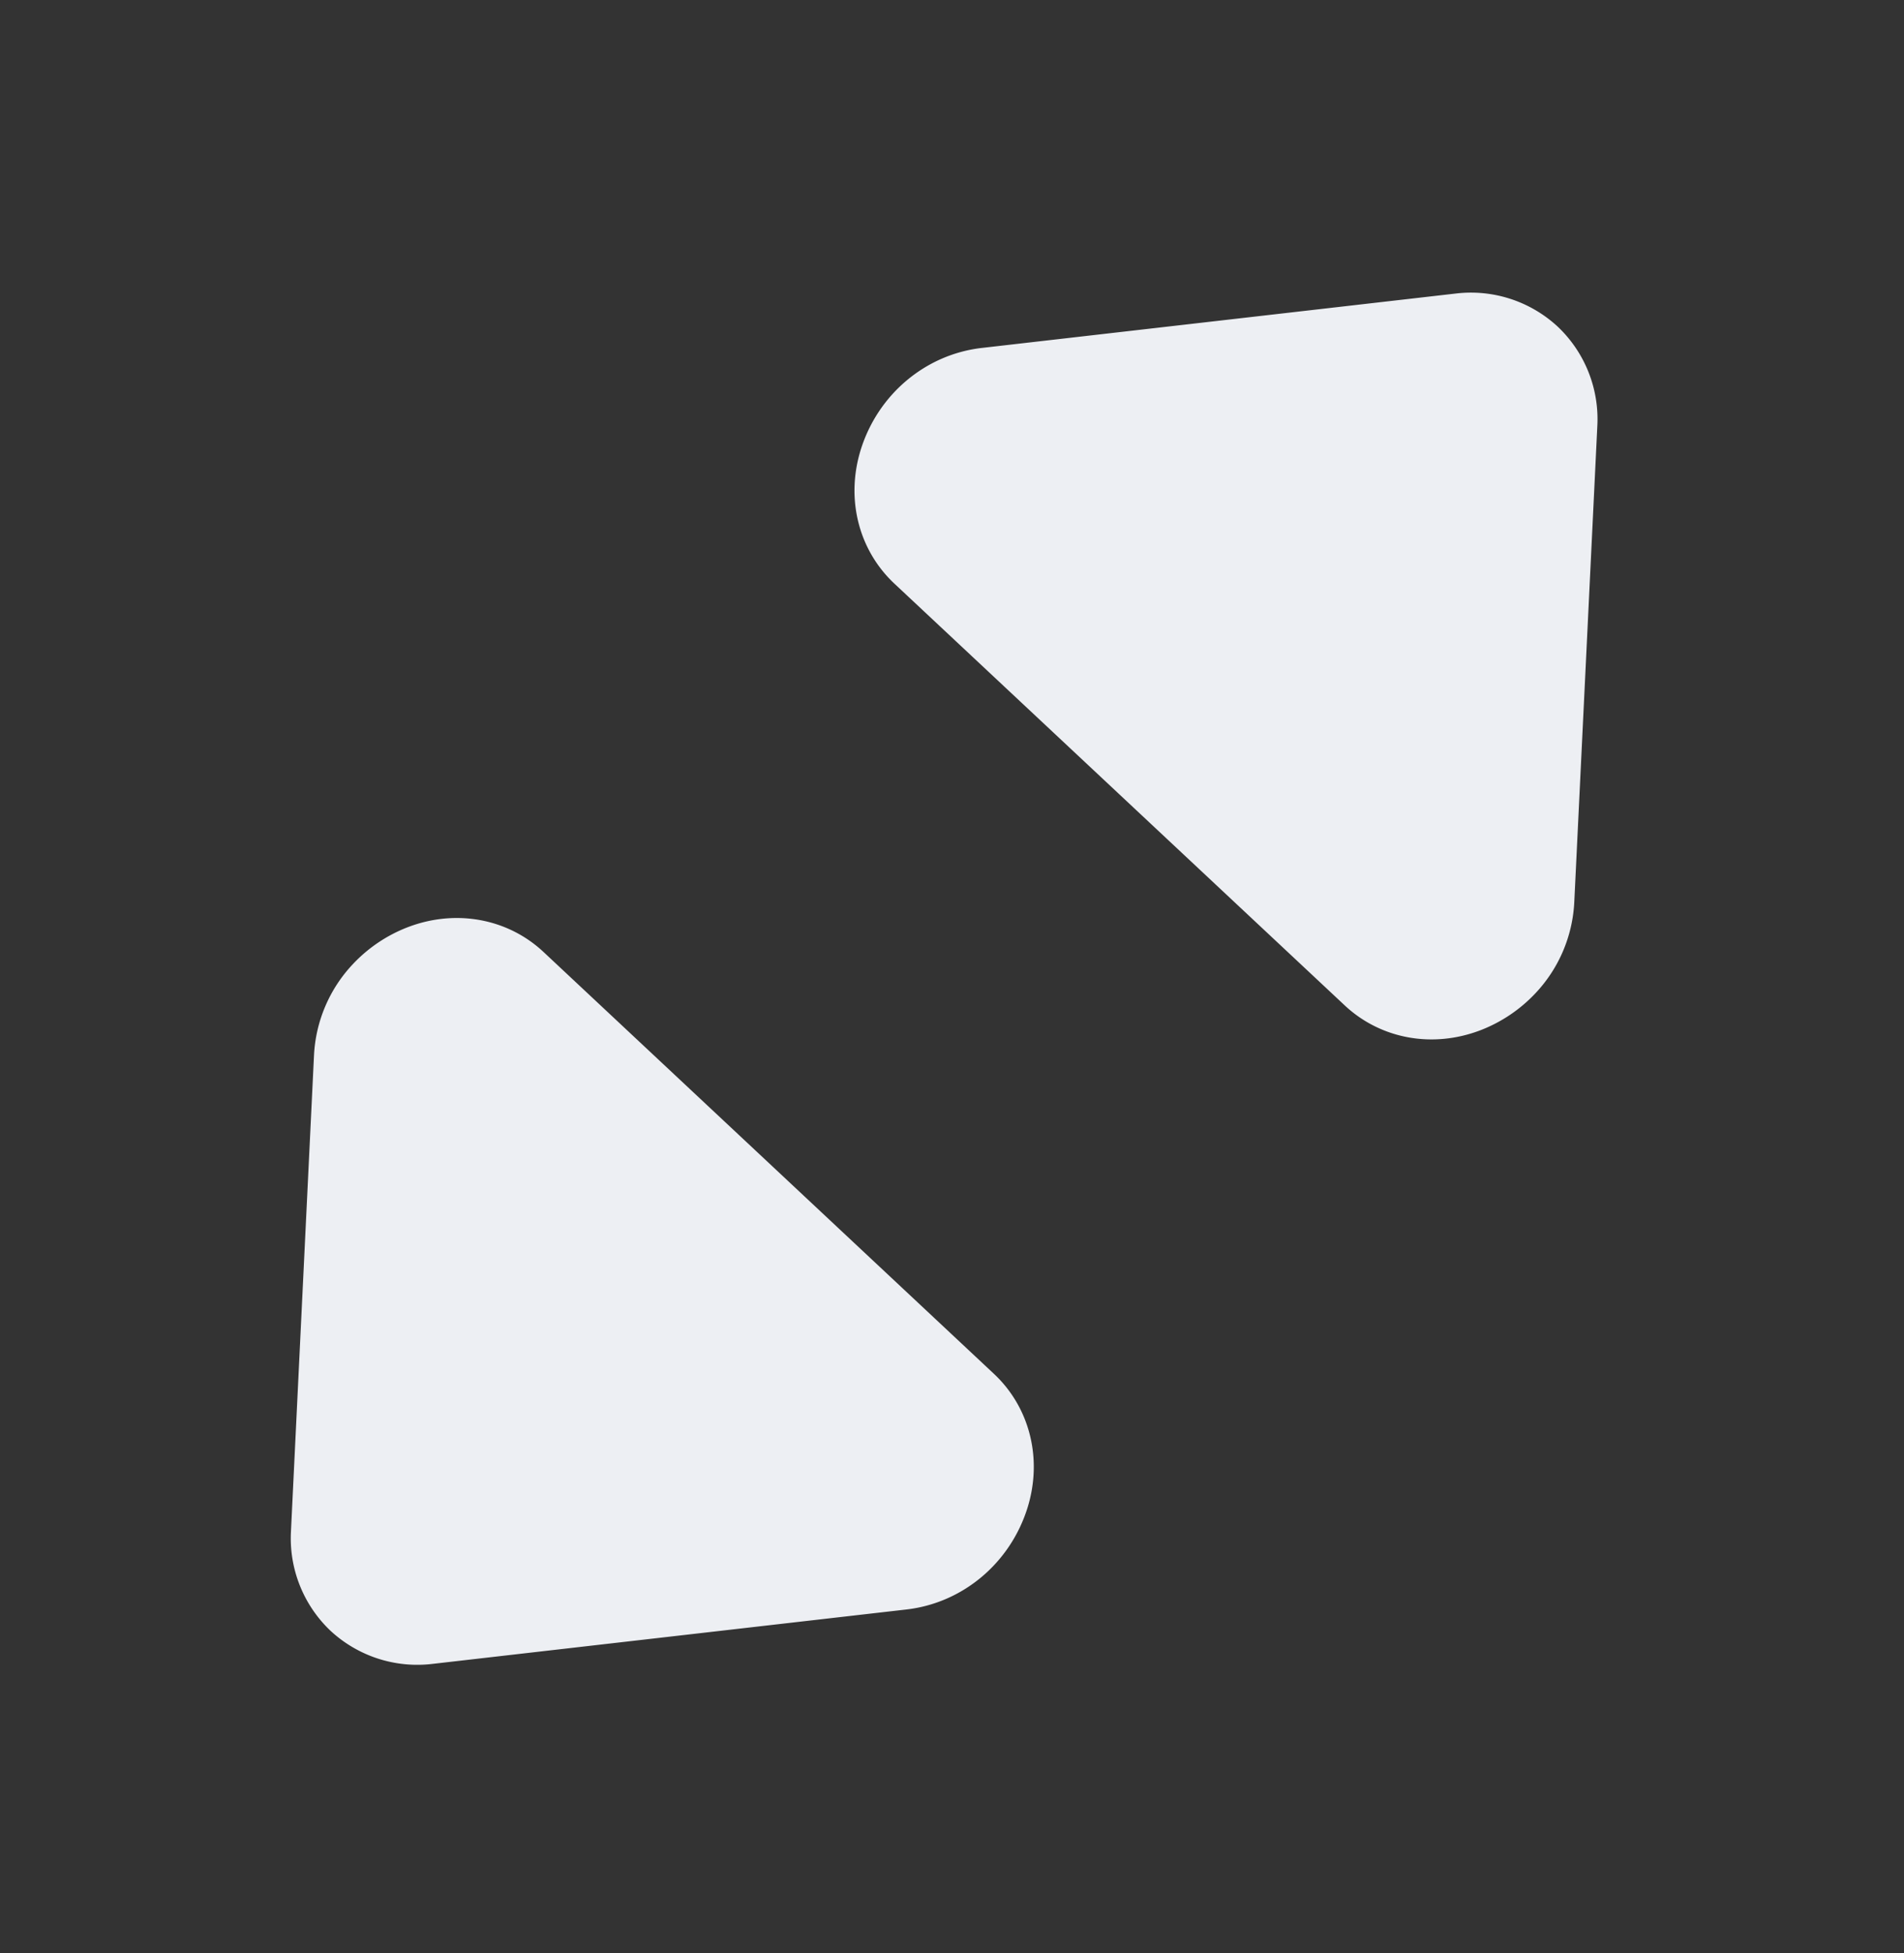 <svg width="39" height="40" fill="none" xmlns="http://www.w3.org/2000/svg"><rect width="100%" height="100%" fill="#333333" stroke="none"/><path fill-rule="evenodd" clip-rule="evenodd" d="M7.226 19.748a2.932 2.932 0 00-.794 1.86l-.472 9.75a2.61 2.61 0 00.811 2.042 2.613 2.613 0 002.091.677l9.697-1.113c1.159-.13 2.134-.95 2.488-2.085.311-1.004.047-2.055-.69-2.744l-9.223-8.637c-.737-.69-1.802-.884-2.783-.508a3.041 3.041 0 00-1.125.758zm24.226.593a2.93 2.93 0 00.794-1.86l.472-9.75a2.61 2.61 0 00-.812-2.042 2.613 2.613 0 00-2.09-.677l-9.697 1.113c-1.159.13-2.134.95-2.488 2.085-.311 1.004-.047 2.054.69 2.744l9.223 8.637c.737.69 1.802.884 2.783.508a3.05 3.05 0 001.125-.758z" fill="#EDEFF3"/></svg>